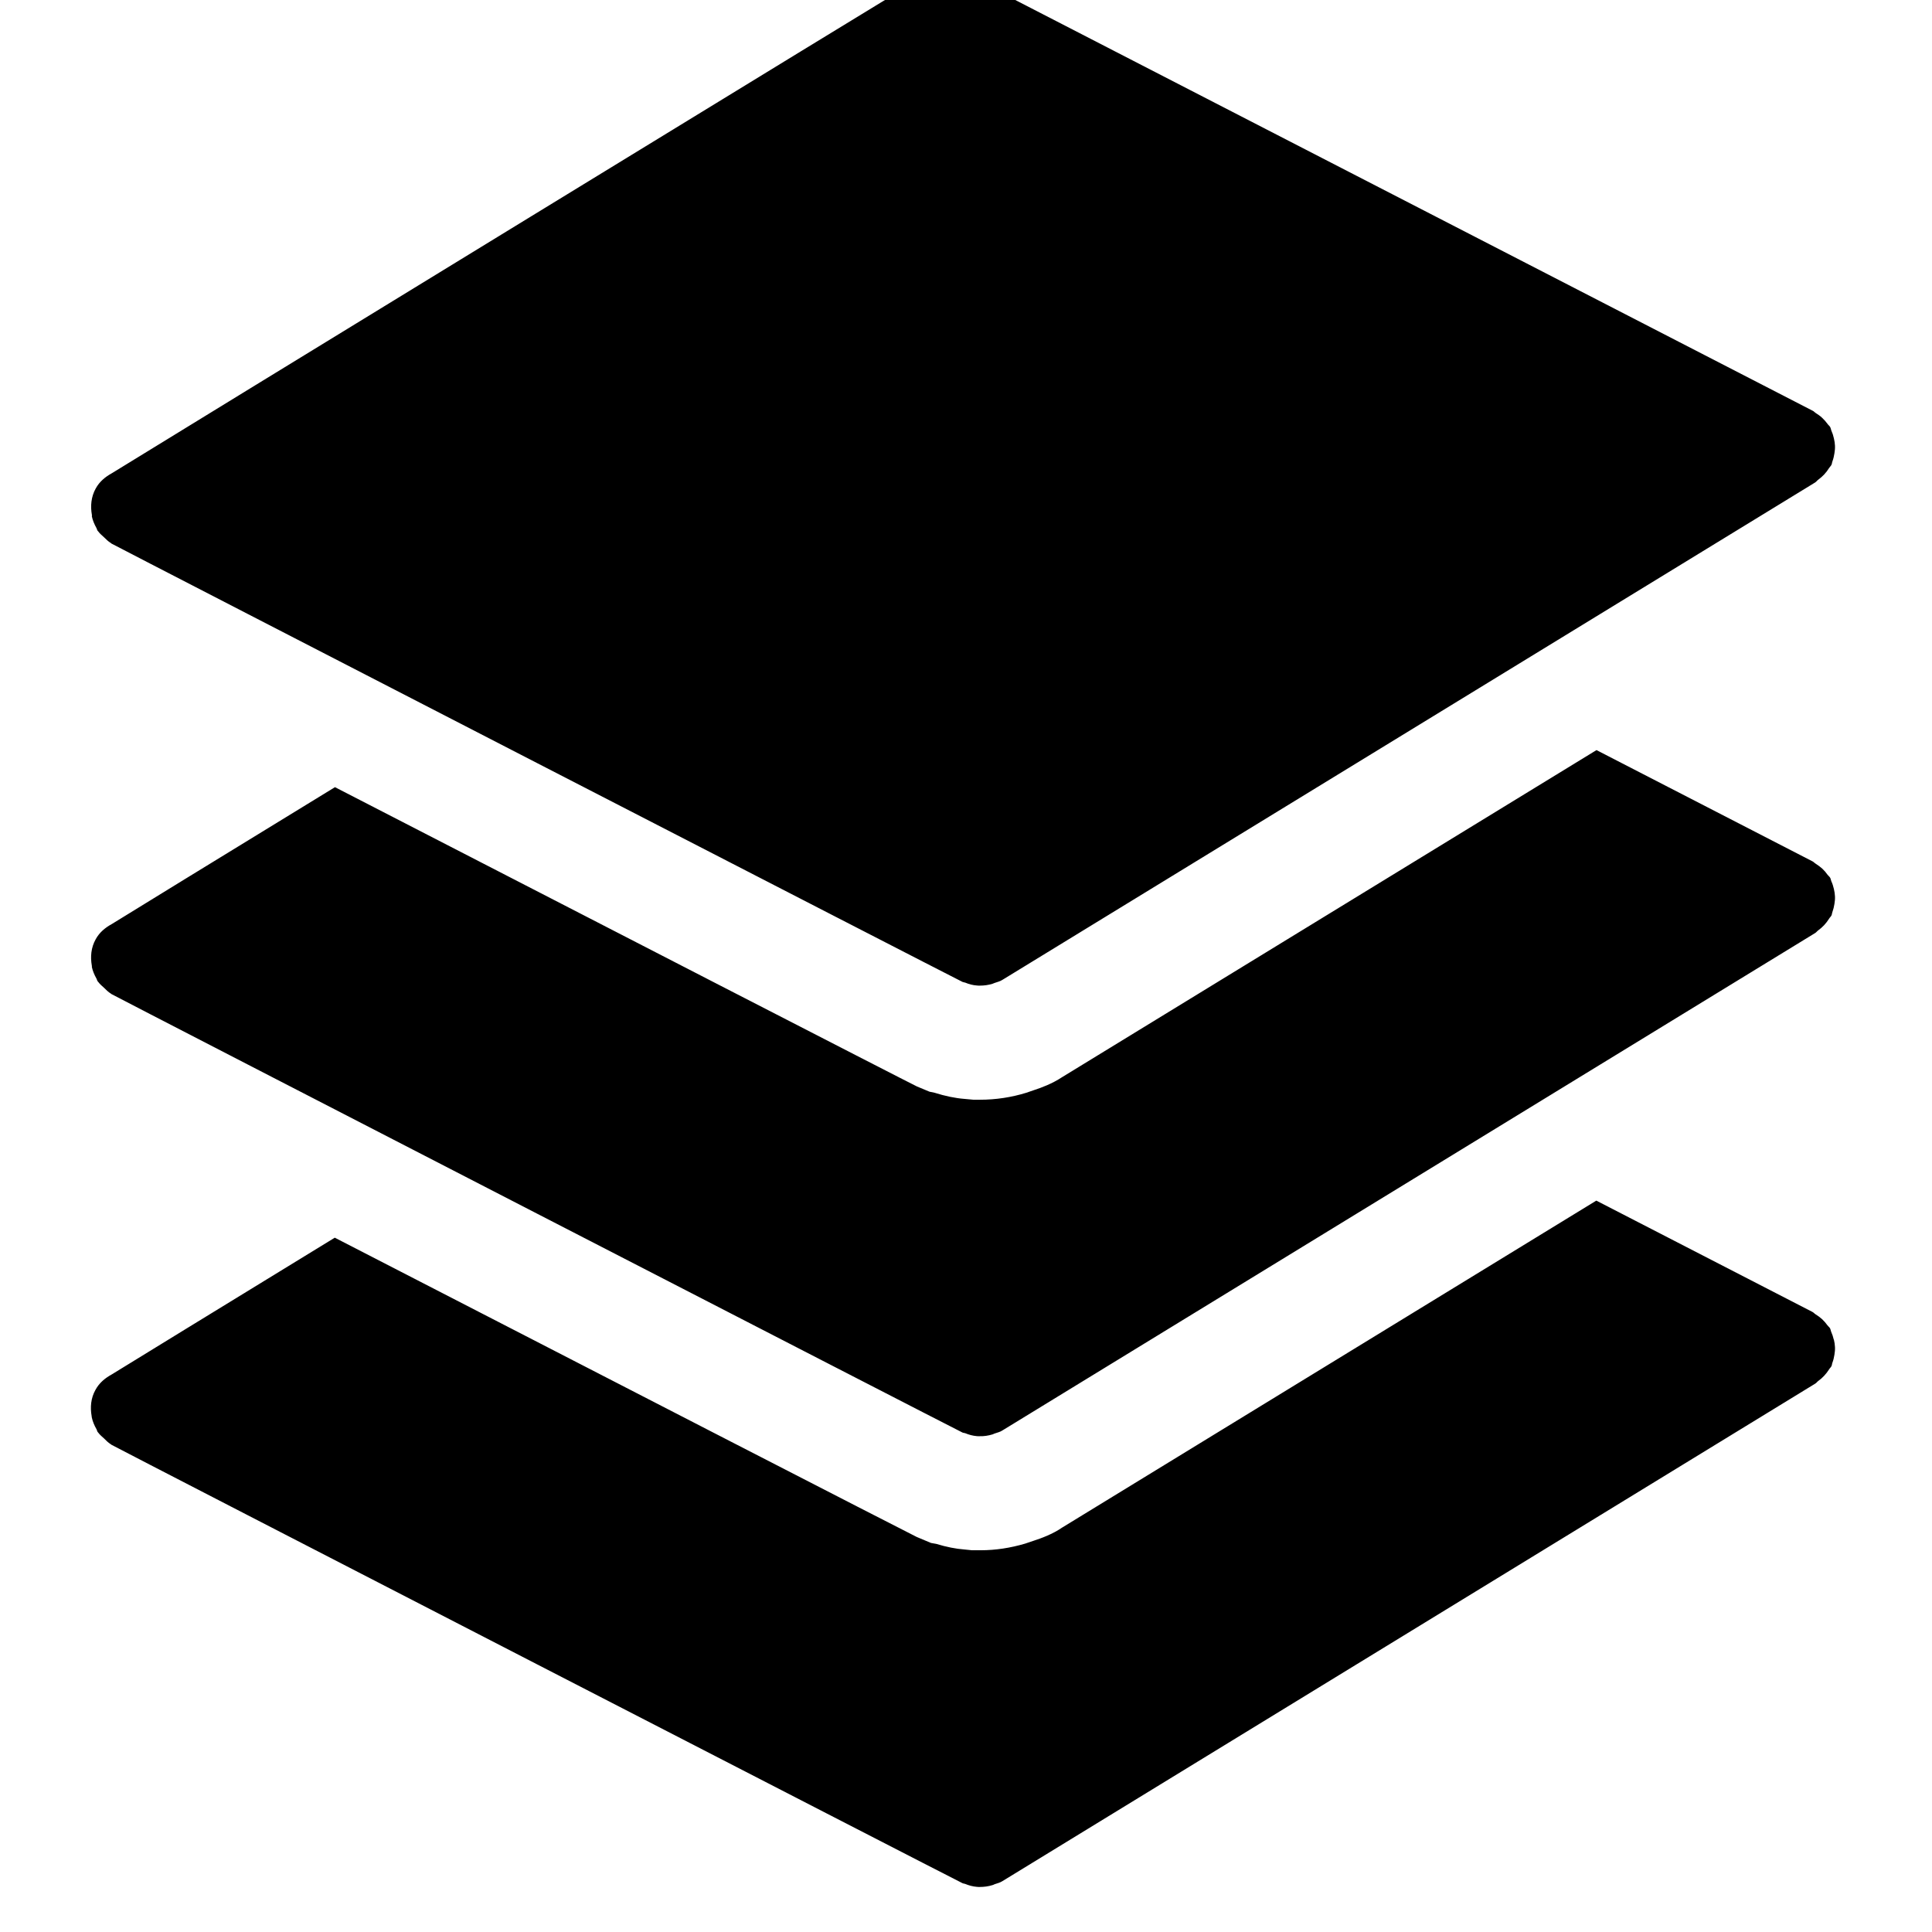 <!-- Generated by IcoMoon.io -->
<svg version="1.1" xmlns="http://www.w3.org/2000/svg" width="32" height="32" viewBox="0 0 32 32">
<title>layers</title>
<path d="M30.372 22.185c-0.010-0.044-0.024-0.087-0.043-0.129-0.008-0.019-0.008-0.039-0.019-0.057s-0.029-0.030-0.042-0.048c-0.027-0.038-0.056-0.070-0.089-0.102-0.035-0.030-0.068-0.056-0.105-0.078-0.021-0.013-0.034-0.031-0.054-0.041l-3.58-1.844-8.85 5.417c-0.156 0.108-0.351 0.178-0.465 0.215l-0.145 0.049c-0.244 0.072-0.491 0.11-0.737 0.11h-0.144l-0.129-0.013c-0.135-0.010-0.295-0.041-0.461-0.092l-0.089-0.016-0.236-0.099c-0.155-0.074-5.535-2.842-9.639-4.957-1.942 1.189-3.465 2.123-3.696 2.266-0.107 0.059-0.204 0.137-0.267 0.253-0.078 0.138-0.090 0.291-0.064 0.437 0.001 0.007 0.001 0.013 0.002 0.019 0.015 0.070 0.042 0.134 0.078 0.197 0.009 0.015 0.009 0.031 0.019 0.045 0.003 0.005 0.007 0.007 0.010 0.012 0.027 0.036 0.061 0.065 0.096 0.096 0.035 0.036 0.070 0.070 0.113 0.097 0.003 0.002 0.007 0.007 0.010 0.008 0.184 0.102 13.906 7.17 14.095 7.261 0.015 0.008 0.030 0.006 0.044 0.012 0.063 0.026 0.125 0.043 0.194 0.049 0.017 0.002 0.032 0.002 0.048 0.002 0.072 0 0.141-0.009 0.213-0.031 0.012-0.003 0.022-0.009 0.033-0.014 0.045-0.016 0.090-0.025 0.131-0.052l13.459-8.238c0.022-0.011 0.033-0.032 0.052-0.045 0.036-0.026 0.067-0.053 0.098-0.086 0.032-0.034 0.059-0.070 0.084-0.109 0.011-0.019 0.028-0.031 0.038-0.052 0.009-0.018 0.008-0.039 0.016-0.058 0.016-0.043 0.026-0.085 0.033-0.131 0.007-0.042 0.011-0.084 0.009-0.126s-0.008-0.081-0.018-0.124zM1.52 16.010c0.015 0.071 0.042 0.135 0.077 0.197 0.009 0.015 0.009 0.030 0.020 0.045 0.003 0.006 0.007 0.007 0.010 0.012 0.027 0.036 0.061 0.066 0.096 0.097 0.035 0.034 0.070 0.070 0.113 0.096 0.003 0.002 0.007 0.006 0.010 0.008 0.185 0.102 13.906 7.171 14.095 7.262 0.015 0.007 0.030 0.006 0.045 0.011 0.063 0.026 0.125 0.043 0.194 0.049 0.017 0.002 0.032 0.001 0.048 0.001 0.072 0.002 0.141-0.009 0.212-0.030 0.012-0.005 0.022-0.009 0.033-0.014 0.045-0.017 0.090-0.024 0.131-0.052l13.459-8.237c0.022-0.013 0.033-0.032 0.052-0.045 0.036-0.026 0.067-0.054 0.098-0.086 0.032-0.035 0.059-0.070 0.084-0.11 0.011-0.019 0.028-0.031 0.038-0.052 0.009-0.018 0.008-0.038 0.016-0.058 0.015-0.042 0.026-0.086 0.033-0.132 0.007-0.041 0.011-0.084 0.009-0.124-0.002-0.043-0.008-0.082-0.018-0.124-0.010-0.044-0.024-0.089-0.043-0.129-0.008-0.019-0.008-0.039-0.019-0.057-0.011-0.019-0.029-0.031-0.042-0.048-0.027-0.039-0.056-0.072-0.089-0.103-0.034-0.030-0.068-0.055-0.105-0.079-0.021-0.012-0.034-0.029-0.054-0.040l-3.58-1.844-8.851 5.417c-0.164 0.109-0.35 0.177-0.458 0.212l-0.137 0.047c-0.242 0.075-0.502 0.115-0.767 0.115h-0.105l-0.153-0.014c-0.145-0.011-0.317-0.046-0.494-0.102l-0.082-0.017-0.209-0.087c-0.168-0.080-5.54-2.845-9.639-4.957-1.943 1.19-3.466 2.123-3.696 2.267-0.107 0.059-0.204 0.136-0.267 0.252-0.078 0.139-0.090 0.292-0.064 0.438 0.001 0.006 0.001 0.012 0.002 0.017zM1.52 8.547c0.015 0.071 0.042 0.135 0.077 0.198 0.009 0.015 0.009 0.031 0.020 0.046 0.003 0.005 0.007 0.007 0.010 0.011 0.027 0.037 0.061 0.065 0.096 0.097 0.035 0.034 0.070 0.070 0.113 0.095 0.003 0.004 0.007 0.007 0.010 0.009 0.184 0.101 13.906 7.169 14.095 7.26 0.015 0.007 0.030 0.007 0.045 0.012 0.063 0.026 0.125 0.043 0.194 0.048 0.017 0.002 0.032 0.002 0.048 0.002 0.072 0 0.141-0.009 0.212-0.031 0.012-0.004 0.022-0.009 0.033-0.013 0.045-0.017 0.090-0.025 0.131-0.052l13.459-8.237c0.022-0.013 0.033-0.033 0.052-0.046 0.036-0.026 0.067-0.054 0.098-0.086 0.032-0.034 0.059-0.070 0.084-0.11 0.011-0.018 0.028-0.031 0.038-0.052 0.009-0.018 0.008-0.038 0.016-0.057 0.016-0.044 0.026-0.087 0.033-0.133 0.007-0.041 0.011-0.083 0.009-0.126-0.002-0.040-0.008-0.081-0.018-0.122-0.010-0.046-0.024-0.089-0.043-0.131-0.008-0.019-0.008-0.038-0.019-0.056-0.011-0.020-0.029-0.031-0.042-0.050-0.027-0.037-0.056-0.070-0.089-0.101-0.034-0.032-0.068-0.056-0.105-0.079-0.021-0.013-0.034-0.032-0.054-0.040l-14.030-7.227c-0.025-0.014-0.052-0.015-0.076-0.024-0.039-0.017-0.076-0.029-0.117-0.037-0.051-0.011-0.099-0.013-0.15-0.011-0.032 0.001-0.064 0.002-0.097 0.009-0.058 0.009-0.112 0.030-0.165 0.056-0.015 0.007-0.033 0.007-0.049 0.015-0.178 0.103-12.786 7.82-13.486 8.254-0.107 0.059-0.204 0.137-0.267 0.252-0.078 0.139-0.090 0.294-0.064 0.438 0.001 0.007 0.001 0.012 0.002 0.017z"></path>
</svg>
